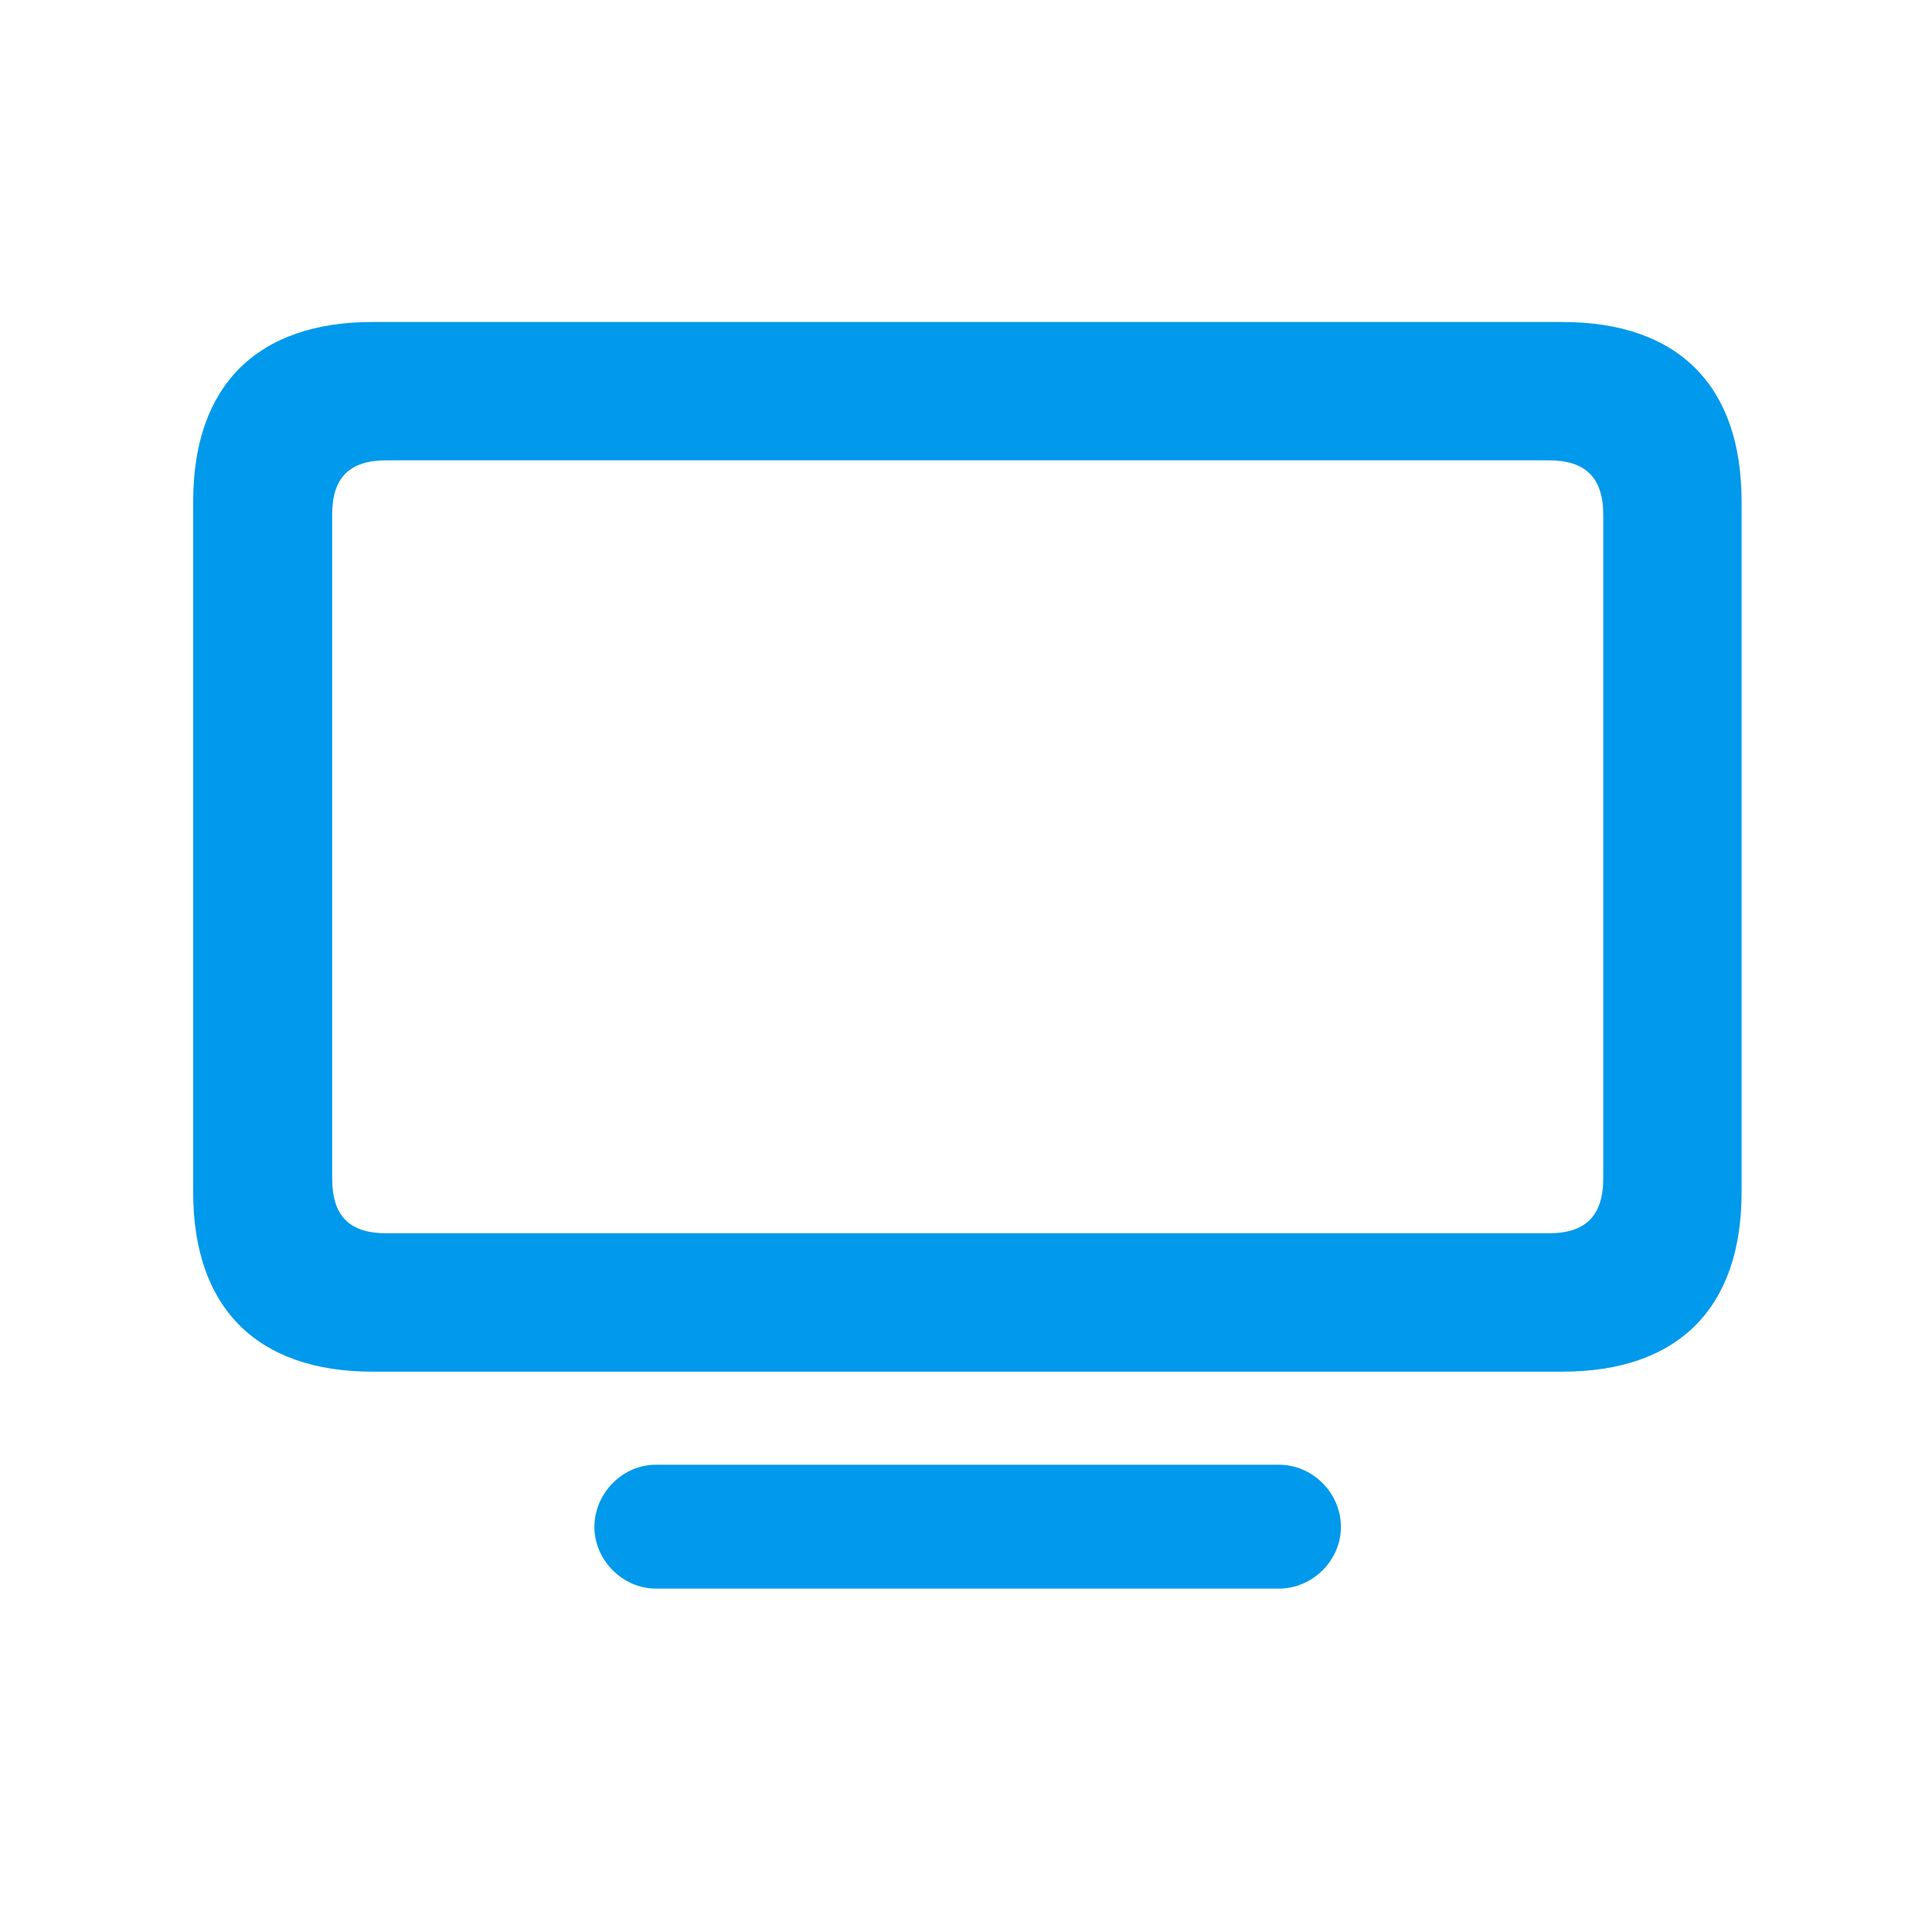 <svg width="30" height="30" viewBox="0 0 30 30" fill="none" xmlns="http://www.w3.org/2000/svg">
<path d="M5.783 21.299H24.26C26.057 21.299 27.043 20.312 27.043 18.516V7.783C27.043 5.986 26.057 5 24.26 5H5.783C3.996 5 3 5.986 3 7.783V18.516C3 20.312 3.996 21.299 5.783 21.299ZM5.998 19.15C5.432 19.15 5.158 18.887 5.158 18.301V7.988C5.158 7.412 5.432 7.148 5.998 7.148H24.055C24.611 7.148 24.895 7.412 24.895 7.988V18.301C24.895 18.887 24.611 19.15 24.055 19.15H5.998ZM10.188 24.668H19.855C20.393 24.668 20.822 24.219 20.822 23.711C20.822 23.193 20.393 22.744 19.855 22.744H10.188C9.66 22.744 9.23 23.193 9.23 23.711C9.23 24.219 9.66 24.668 10.188 24.668Z" fill="#0099EB"/>
</svg>
